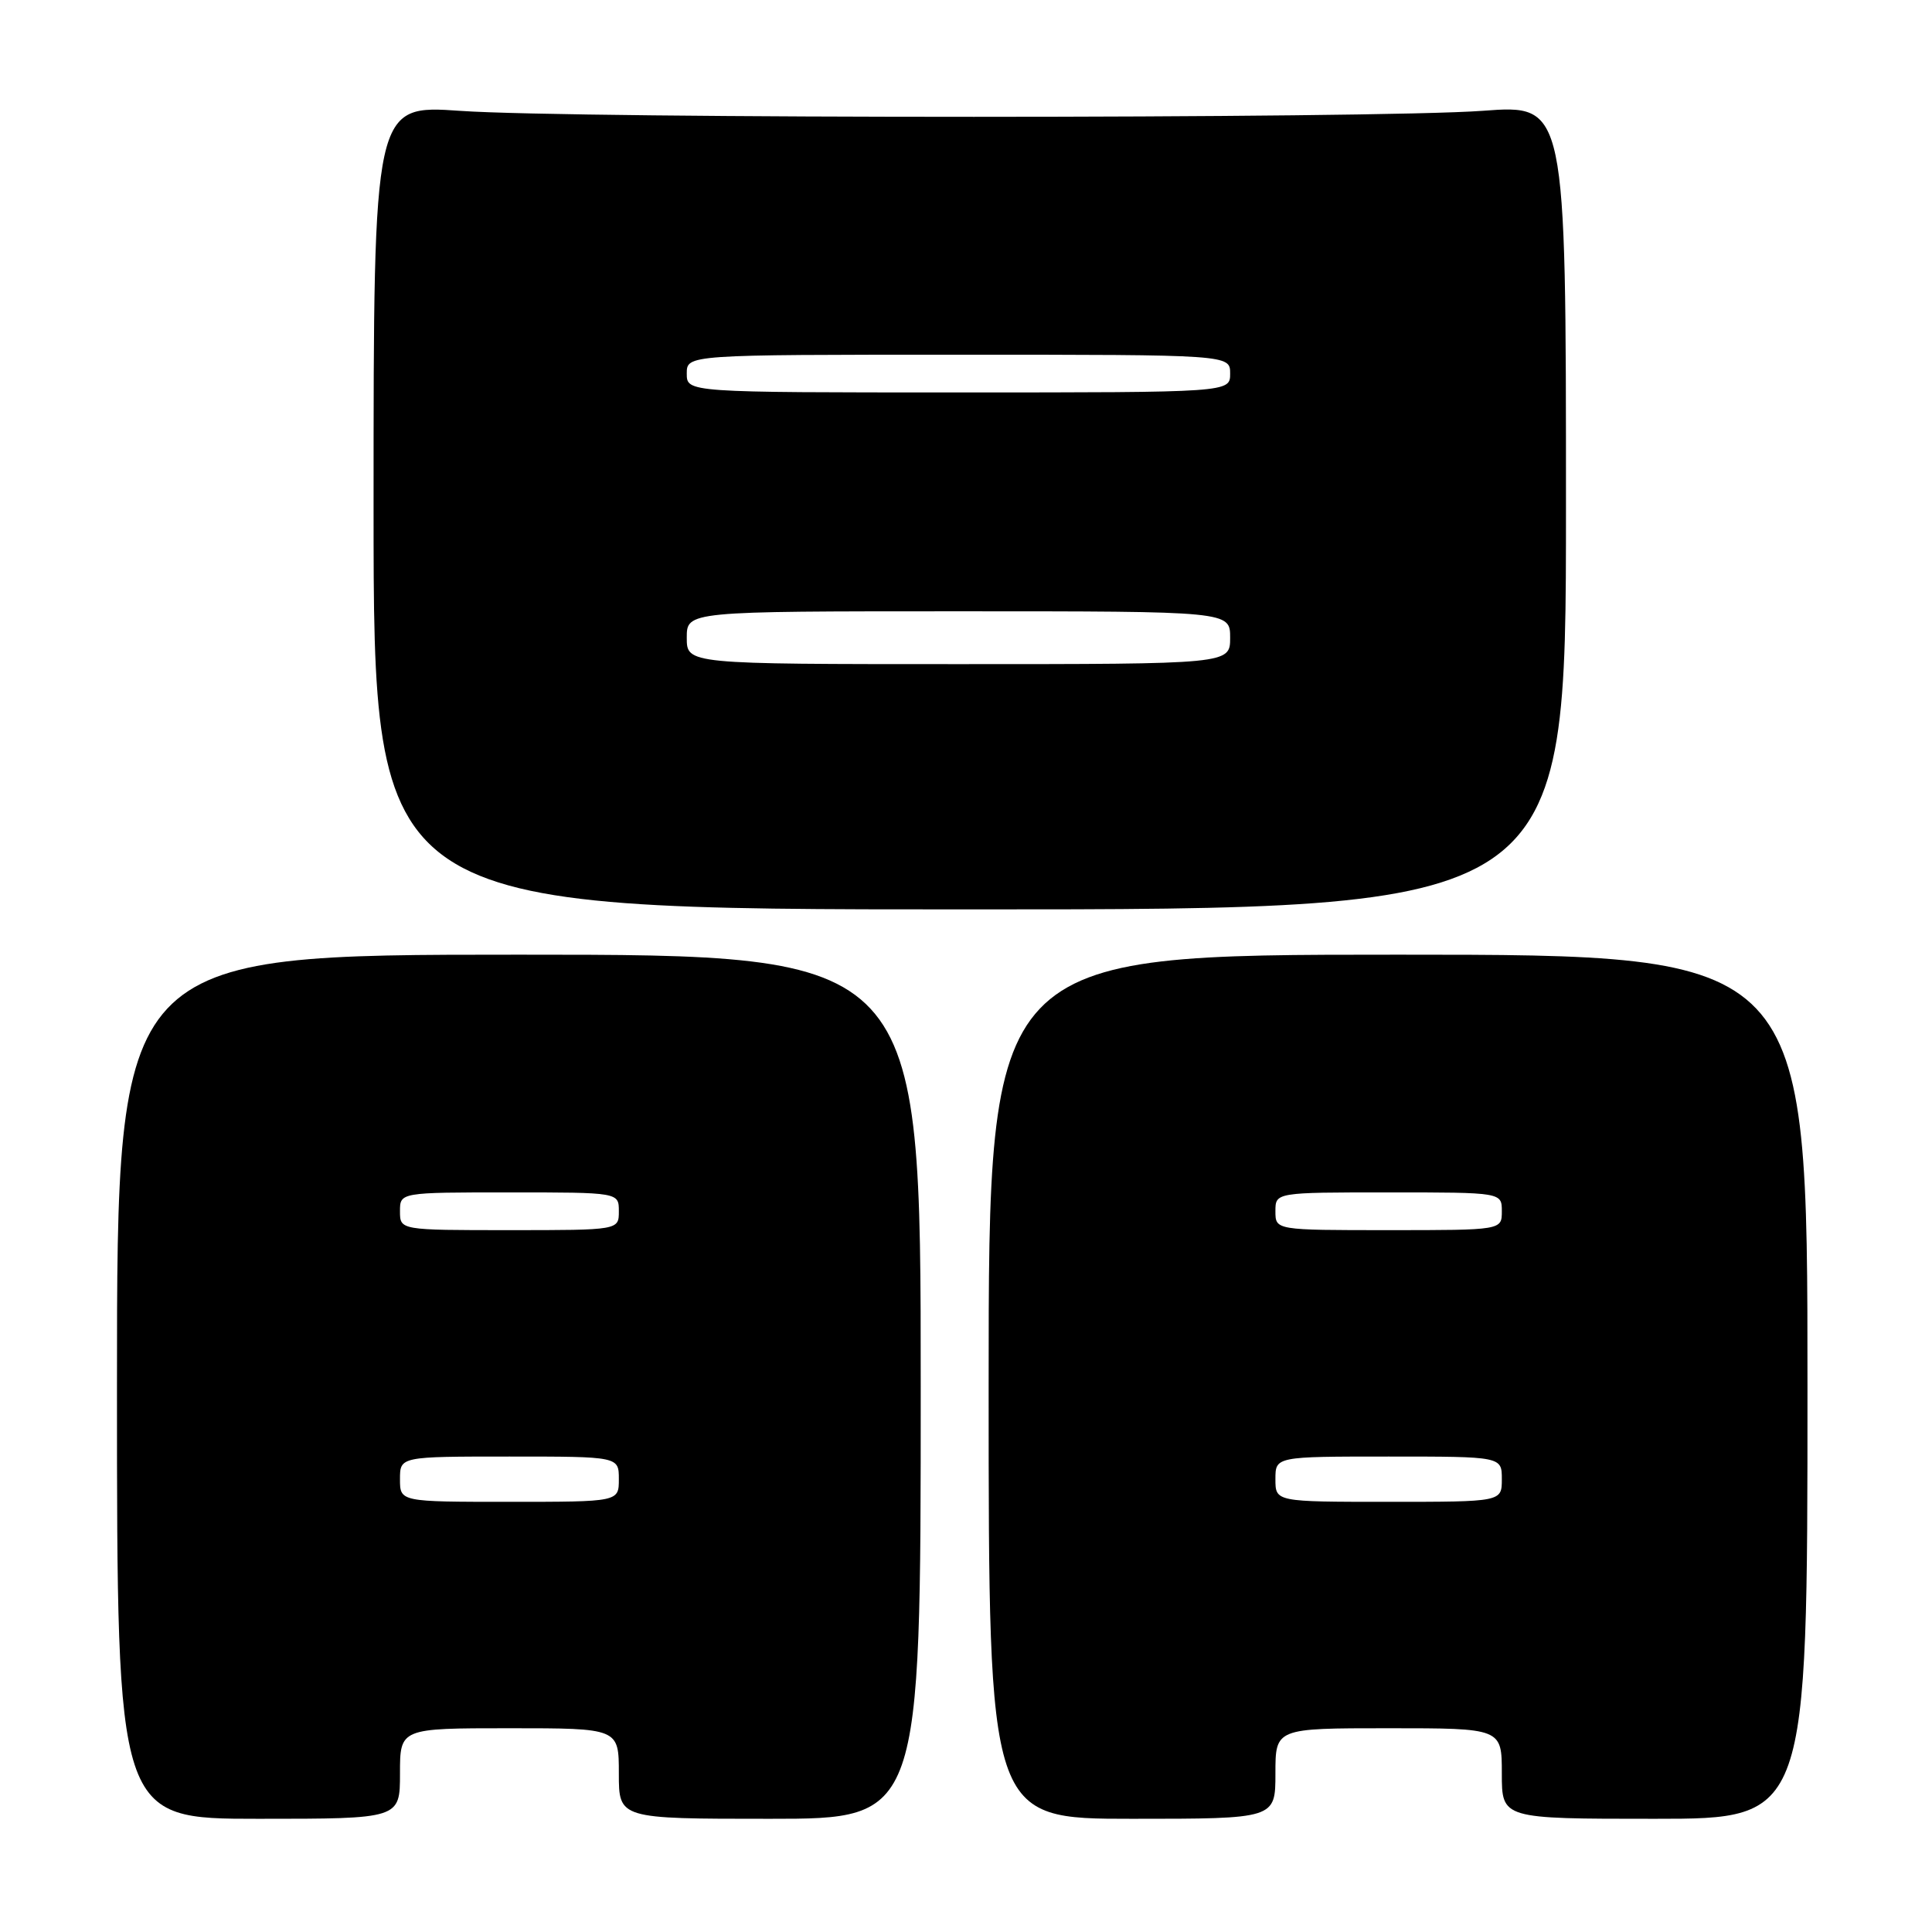 <?xml version="1.0" encoding="UTF-8" standalone="no"?>
<!DOCTYPE svg PUBLIC "-//W3C//DTD SVG 1.1//EN" "http://www.w3.org/Graphics/SVG/1.1/DTD/svg11.dtd" >
<svg xmlns="http://www.w3.org/2000/svg" xmlns:xlink="http://www.w3.org/1999/xlink" version="1.1" viewBox="0 0 256 256">
 <g >
 <path fill="currentColor"
d=" M 53.00 235.00 C 53.00 229.00 53.00 229.00 67.50 229.00 C 82.00 229.00 82.00 229.00 82.00 235.00 C 82.00 241.00 82.00 241.00 102.00 241.00 C 122.00 241.00 122.00 241.00 122.00 183.75 C 122.00 126.50 122.00 126.50 68.75 126.50 C 15.50 126.50 15.50 126.50 15.50 183.75 C 15.50 241.00 15.50 241.00 34.25 241.00 C 53.00 241.00 53.00 241.00 53.00 235.00 Z  M 169.00 235.00 C 169.00 229.00 169.00 229.00 184.00 229.00 C 199.00 229.00 199.00 229.00 199.00 235.00 C 199.00 241.00 199.00 241.00 219.25 241.00 C 239.50 241.00 239.50 241.00 239.50 183.75 C 239.50 126.50 239.50 126.50 185.25 126.50 C 131.00 126.50 131.00 126.50 131.00 183.75 C 131.00 241.00 131.00 241.00 150.00 241.00 C 169.00 241.00 169.00 241.00 169.00 235.00 Z  M 207.50 67.18 C 207.50 13.86 207.50 13.86 196.50 14.68 C 182.29 15.74 76.02 15.75 61.00 14.69 C 49.50 13.89 49.50 13.89 49.50 67.19 C 49.50 120.50 49.50 120.50 128.50 120.50 C 207.50 120.50 207.50 120.50 207.50 67.18 Z  M 53.00 196.00 C 53.00 193.00 53.00 193.00 67.50 193.00 C 82.00 193.00 82.00 193.00 82.00 196.00 C 82.00 199.00 82.00 199.00 67.50 199.00 C 53.00 199.00 53.00 199.00 53.00 196.00 Z  M 53.00 160.50 C 53.00 158.00 53.00 158.00 67.50 158.00 C 82.00 158.00 82.00 158.00 82.00 160.50 C 82.00 163.00 82.00 163.00 67.50 163.00 C 53.00 163.00 53.00 163.00 53.00 160.50 Z  M 169.00 196.00 C 169.00 193.00 169.00 193.00 184.00 193.00 C 199.00 193.00 199.00 193.00 199.00 196.00 C 199.00 199.00 199.00 199.00 184.00 199.00 C 169.00 199.00 169.00 199.00 169.00 196.00 Z  M 169.00 160.50 C 169.00 158.00 169.00 158.00 184.00 158.00 C 199.00 158.00 199.00 158.00 199.00 160.50 C 199.00 163.00 199.00 163.00 184.00 163.00 C 169.00 163.00 169.00 163.00 169.00 160.50 Z  M 91.00 84.50 C 91.00 81.00 91.00 81.00 127.00 81.00 C 163.00 81.00 163.00 81.00 163.00 84.50 C 163.00 88.00 163.00 88.00 127.00 88.00 C 91.00 88.00 91.00 88.00 91.00 84.50 Z  M 91.00 49.50 C 91.00 47.00 91.00 47.00 127.00 47.00 C 163.00 47.00 163.00 47.00 163.00 49.50 C 163.00 52.00 163.00 52.00 127.00 52.00 C 91.00 52.00 91.00 52.00 91.00 49.50 Z "/>
</g>
</svg>